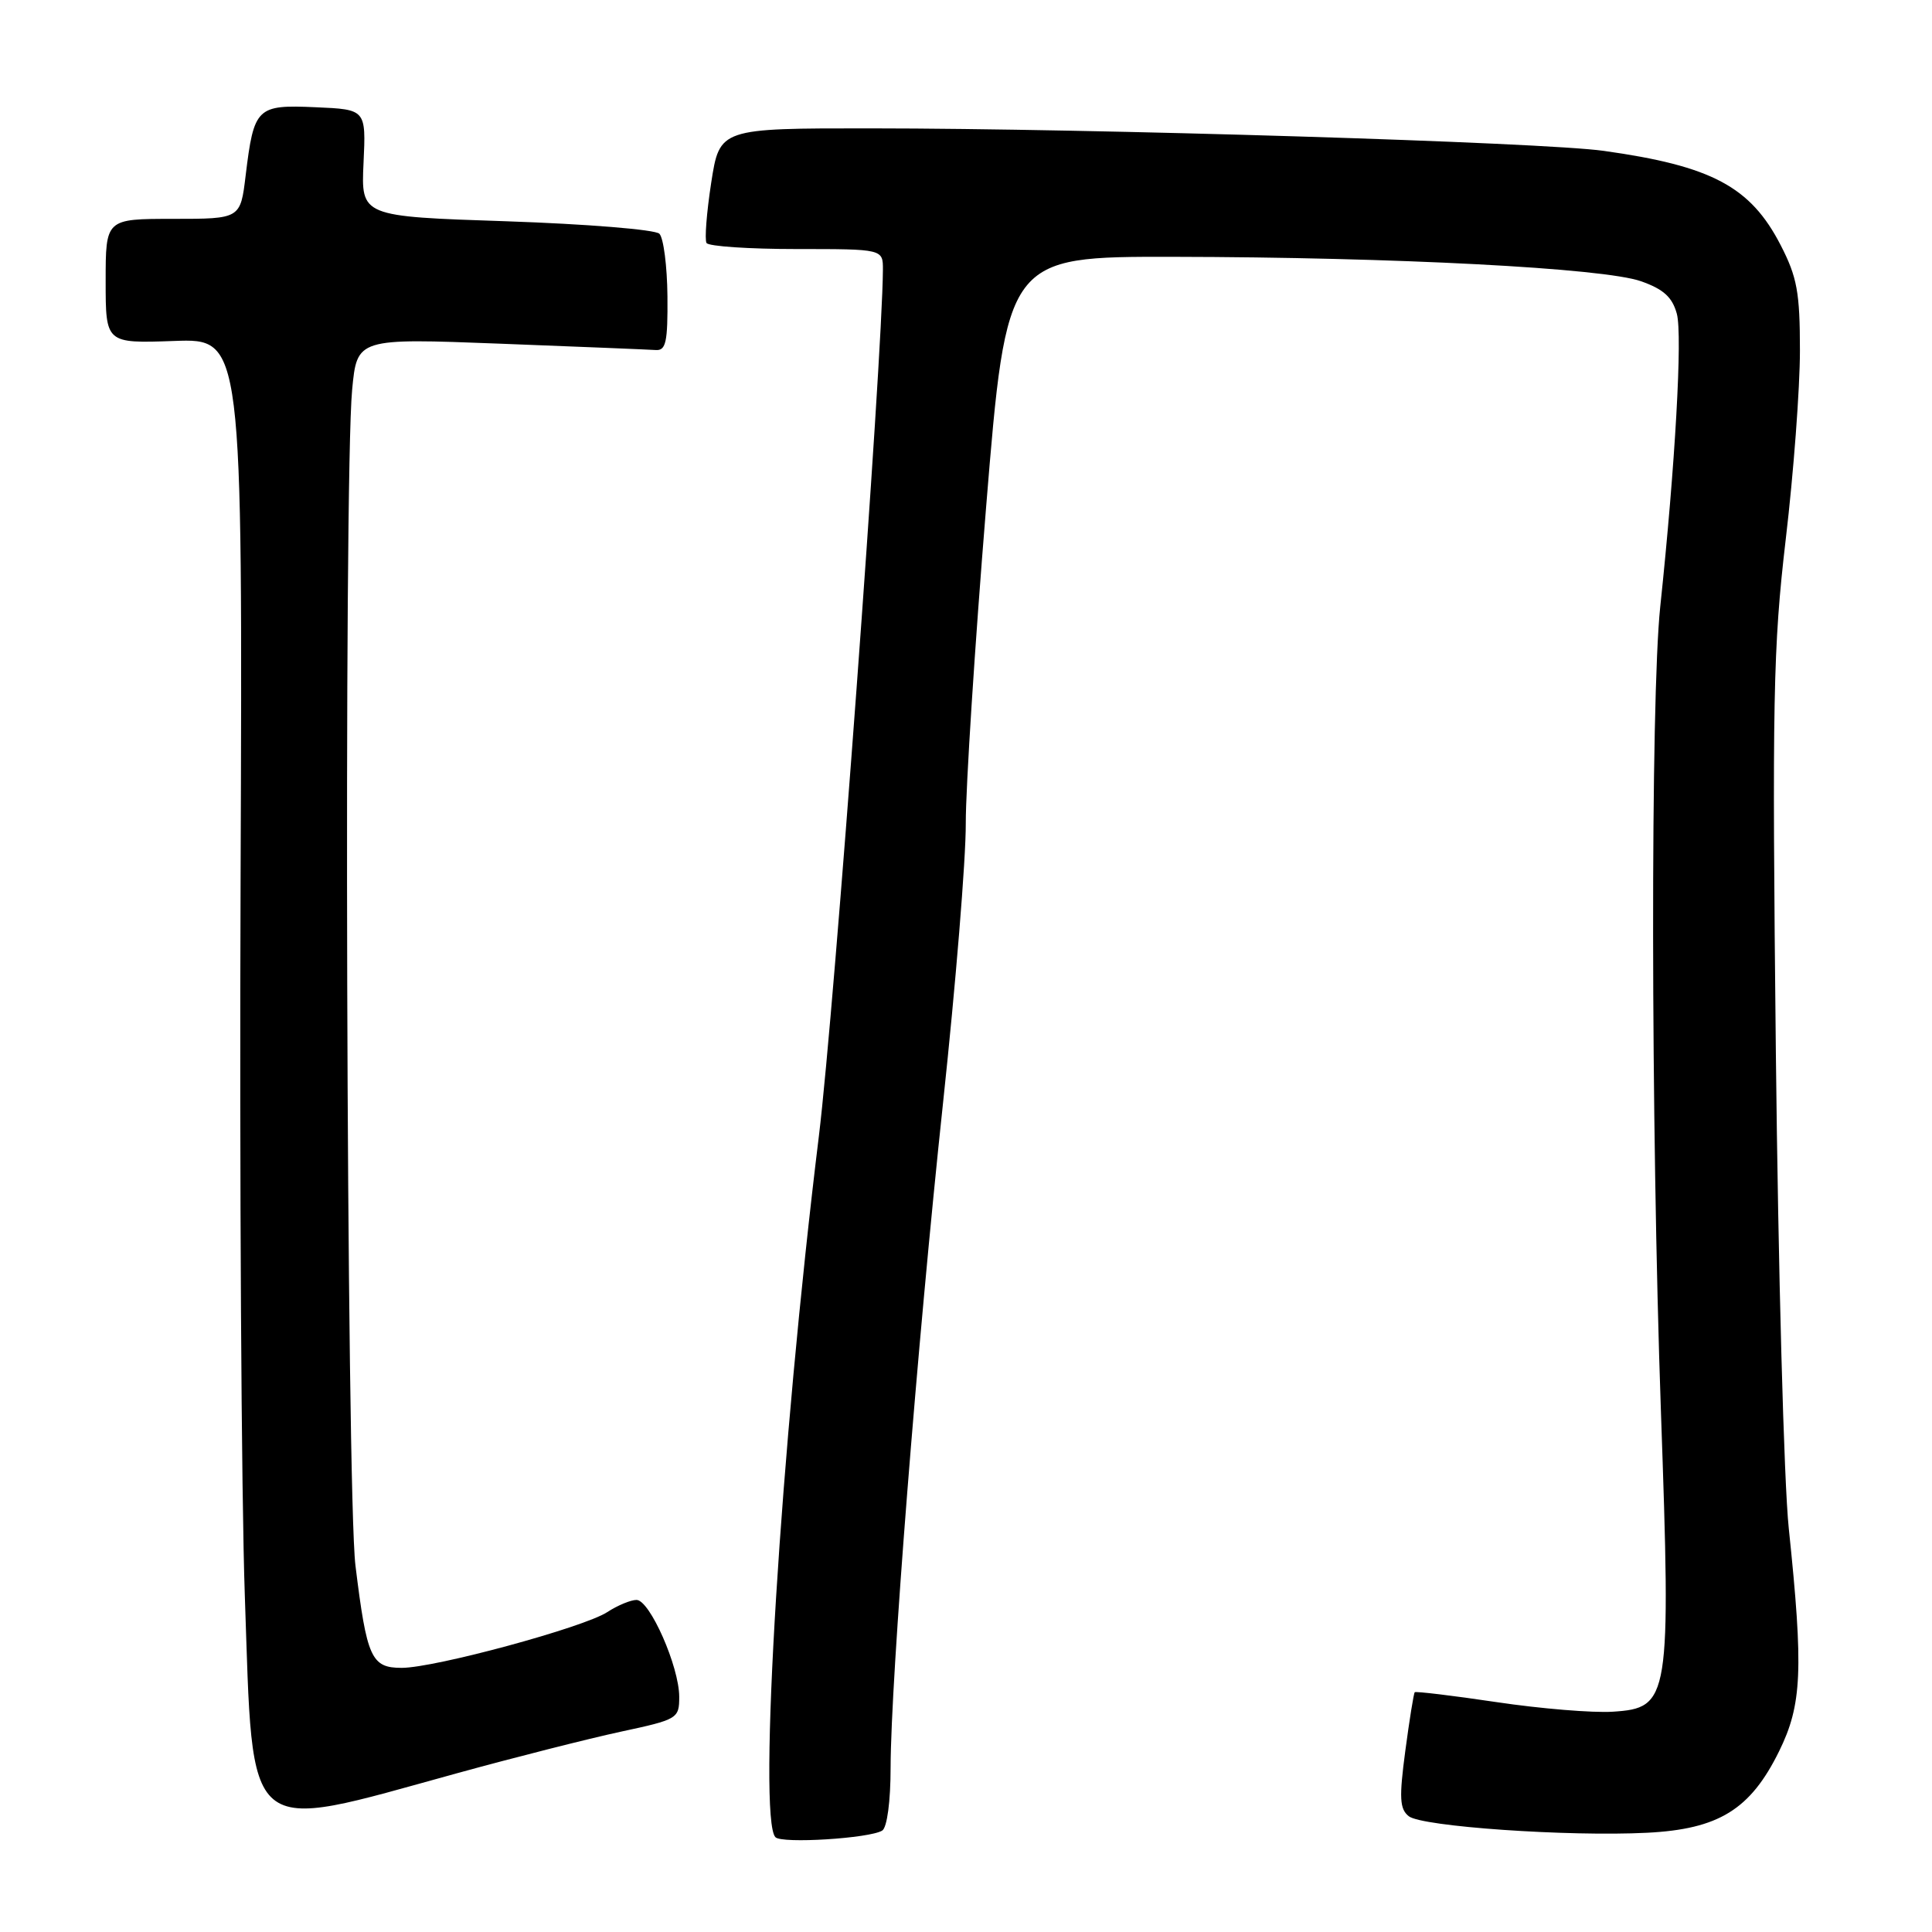 <?xml version="1.0" encoding="UTF-8" standalone="no"?>
<!DOCTYPE svg PUBLIC "-//W3C//DTD SVG 1.1//EN" "http://www.w3.org/Graphics/SVG/1.1/DTD/svg11.dtd" >
<svg xmlns="http://www.w3.org/2000/svg" xmlns:xlink="http://www.w3.org/1999/xlink" version="1.1" viewBox="0 0 256 256">
 <g >
 <path fill="currentColor"
d=" M 116.90 242.56 C 117.54 242.16 118.01 238.71 118.01 234.19 C 118.03 222.58 121.55 178.04 124.96 146.12 C 126.63 130.51 127.99 113.86 127.97 109.12 C 127.96 104.38 129.17 85.54 130.66 67.25 C 133.38 34.00 133.38 34.00 155.44 34.03 C 184.87 34.08 212.51 35.52 217.45 37.27 C 220.43 38.32 221.59 39.38 222.19 41.58 C 222.95 44.40 221.98 61.59 219.99 80.40 C 218.69 92.76 218.74 148.57 220.08 187.00 C 221.42 225.26 221.25 226.32 213.70 226.81 C 211.06 226.98 204.13 226.41 198.30 225.54 C 192.47 224.67 187.59 224.09 187.46 224.23 C 187.32 224.38 186.76 227.88 186.21 232.00 C 185.38 238.23 185.46 239.70 186.67 240.66 C 188.40 242.03 207.78 243.38 218.25 242.85 C 227.73 242.37 231.93 239.78 235.73 232.07 C 238.78 225.89 238.98 221.26 237.02 202.50 C 236.38 196.45 235.62 168.08 235.31 139.46 C 234.81 92.66 234.94 85.82 236.62 71.46 C 237.66 62.68 238.50 51.44 238.50 46.47 C 238.50 38.74 238.13 36.72 235.94 32.47 C 231.95 24.73 226.81 21.99 212.50 19.99 C 204.40 18.85 144.80 17.02 115.43 17.01 C 95.36 17.00 95.36 17.00 94.24 24.20 C 93.63 28.16 93.35 31.76 93.62 32.20 C 93.90 32.64 99.27 33.00 105.56 33.00 C 117.00 33.00 117.00 33.00 116.99 35.75 C 116.92 47.65 110.56 133.77 108.51 150.50 C 103.43 191.87 100.39 241.01 102.75 243.44 C 103.60 244.32 115.22 243.60 116.90 242.56 Z  M 60.50 234.98 C 68.20 232.86 77.99 230.38 82.25 229.46 C 89.80 227.84 90.00 227.72 90.00 224.84 C 90.00 220.84 86.10 212.00 84.34 212.00 C 83.57 212.00 81.82 212.73 80.47 213.61 C 77.37 215.64 57.61 221.00 53.23 221.00 C 49.19 221.00 48.61 219.70 47.10 207.45 C 45.91 197.70 45.53 63.66 46.66 51.65 C 47.31 44.81 47.31 44.81 66.28 45.54 C 76.72 45.94 85.99 46.32 86.88 46.38 C 88.24 46.48 88.49 45.34 88.44 39.24 C 88.40 35.24 87.92 31.52 87.37 30.97 C 86.82 30.42 77.70 29.68 67.10 29.32 C 47.84 28.68 47.84 28.68 48.17 21.59 C 48.50 14.50 48.50 14.50 41.81 14.21 C 34.01 13.86 33.65 14.22 32.55 23.25 C 31.86 29.00 31.86 29.00 22.93 29.00 C 14.00 29.00 14.00 29.00 14.00 37.25 C 14.00 45.50 14.00 45.50 23.07 45.18 C 32.15 44.85 32.15 44.85 31.88 116.18 C 31.73 155.40 31.98 198.27 32.44 211.43 C 33.58 244.13 32.02 242.82 60.50 234.98 Z "/>
</g>
</svg>